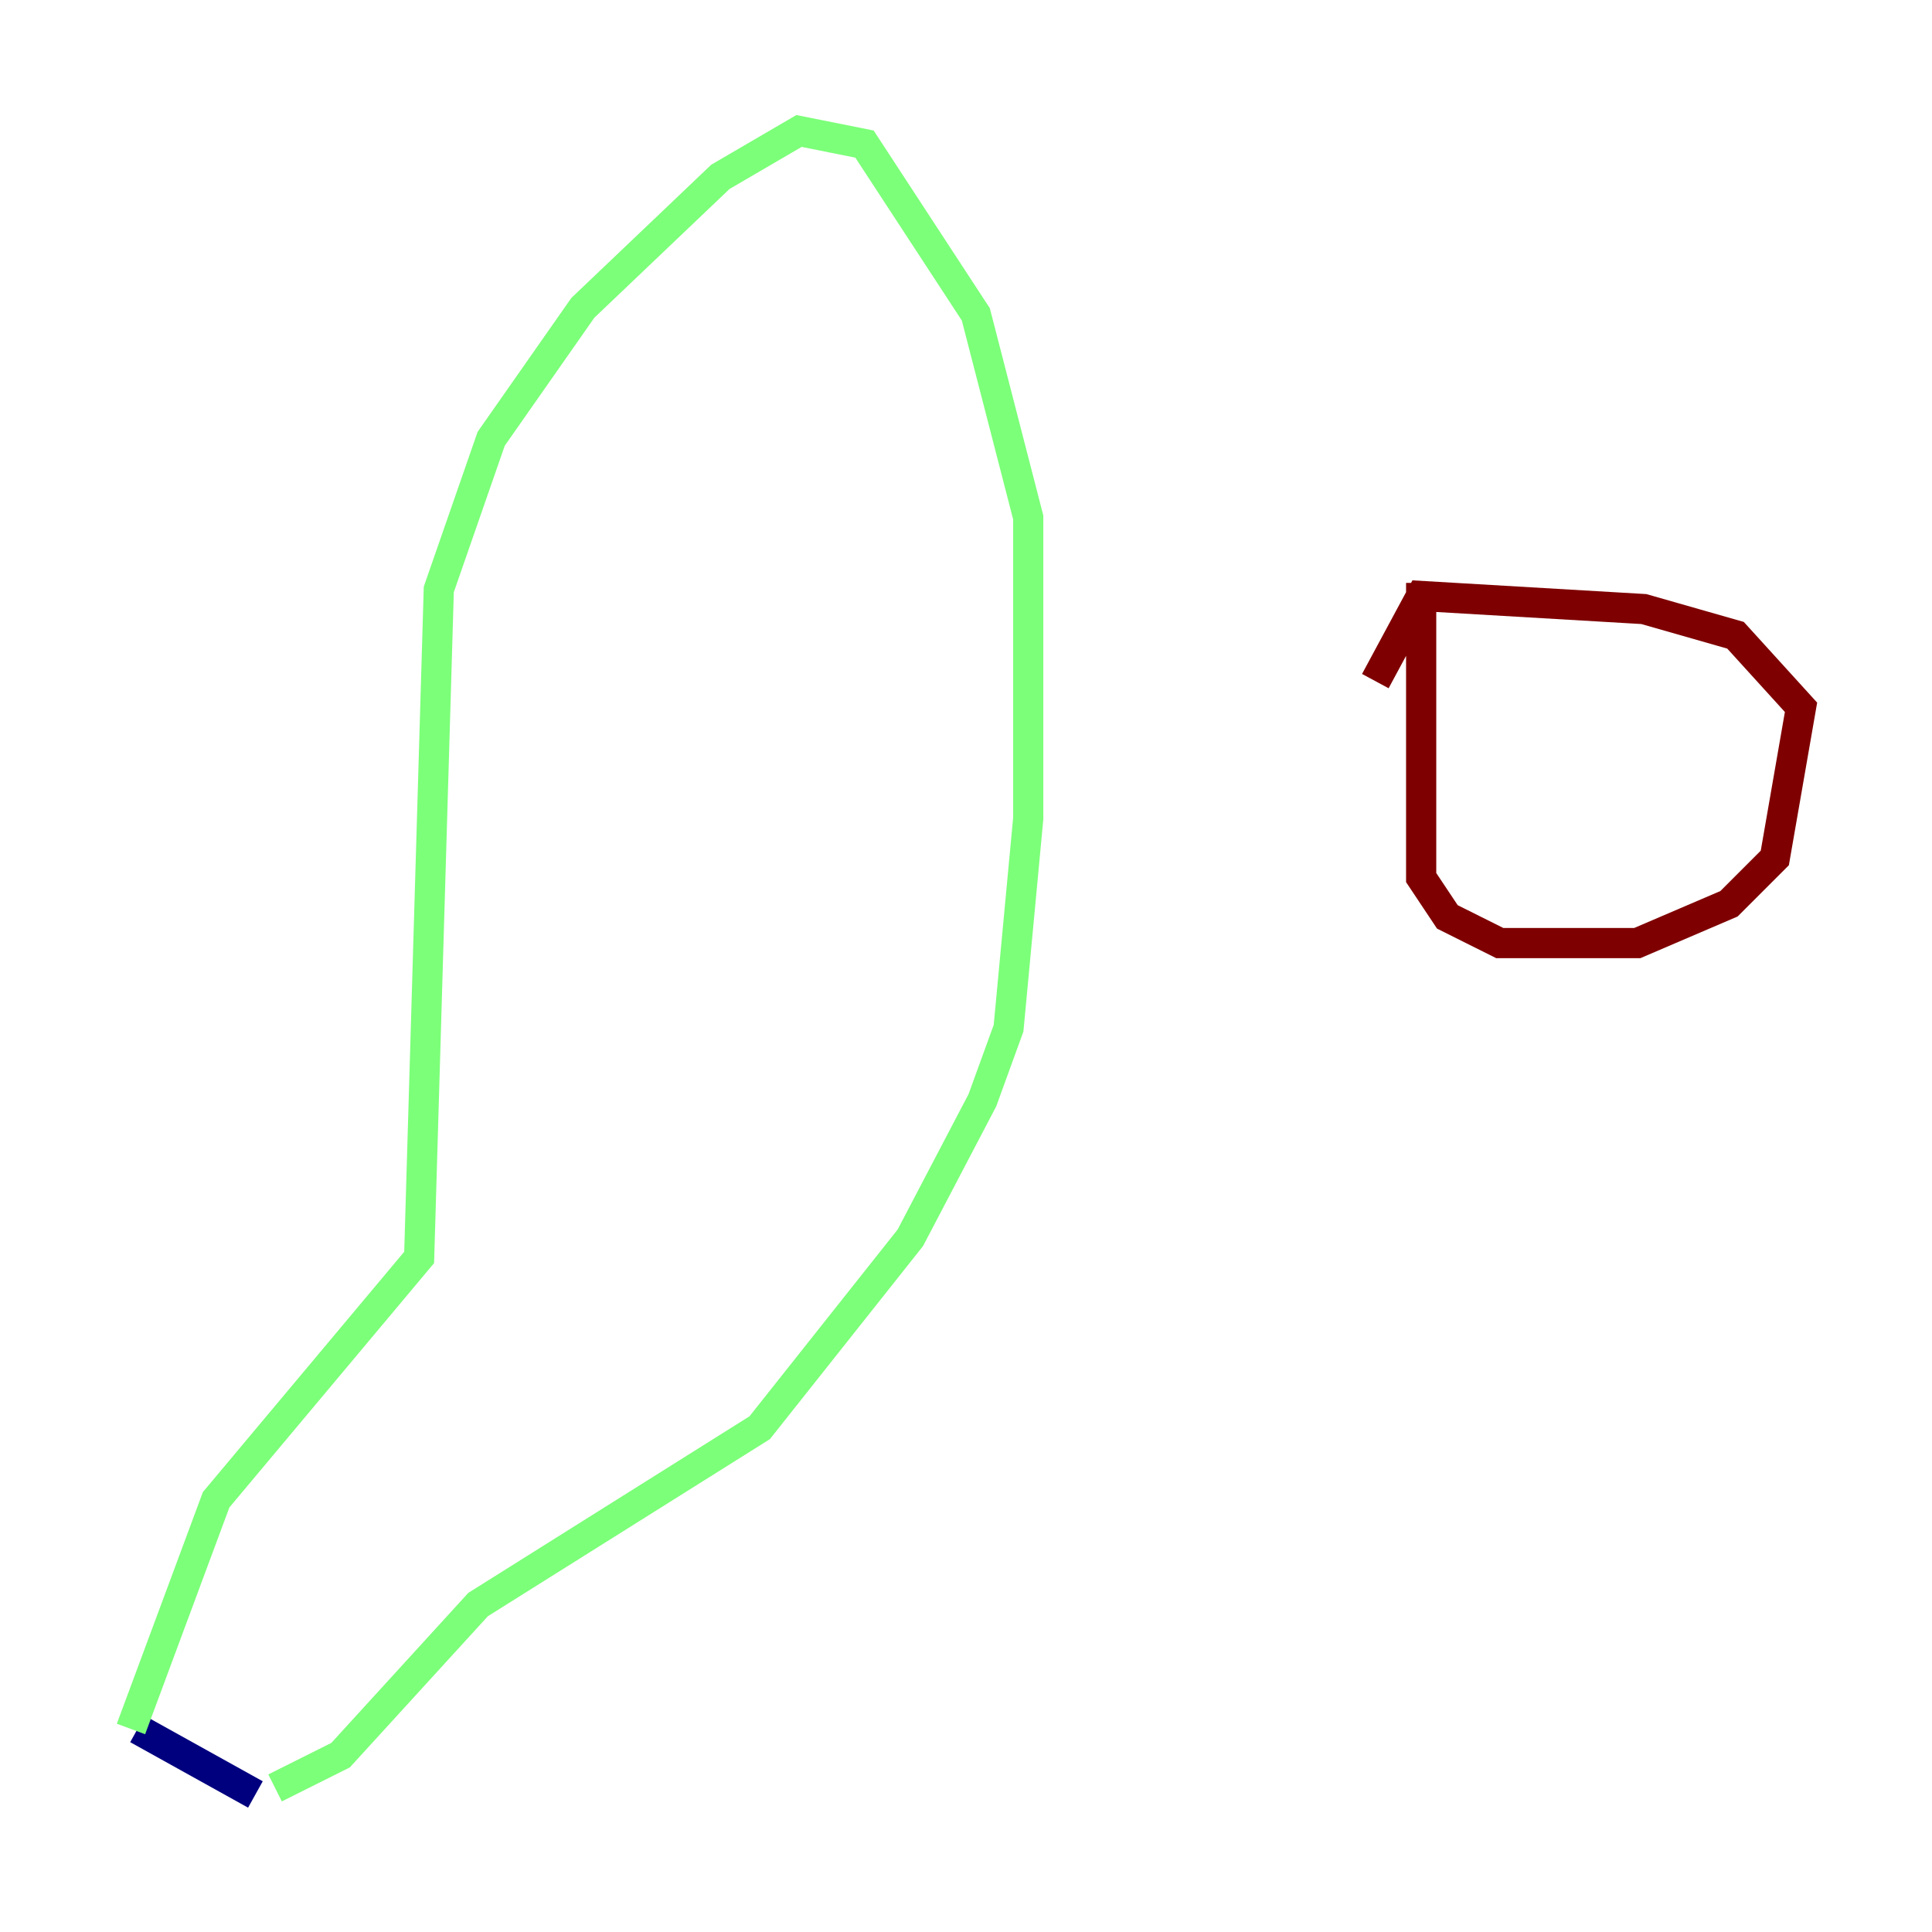 <?xml version="1.0" encoding="utf-8" ?>
<svg baseProfile="tiny" height="128" version="1.2" viewBox="0,0,128,128" width="128" xmlns="http://www.w3.org/2000/svg" xmlns:ev="http://www.w3.org/2001/xml-events" xmlns:xlink="http://www.w3.org/1999/xlink"><defs /><polyline fill="none" points="9.112,114.549 16.922,118.888" stroke="#00007f" stroke-width="2" /><polyline fill="none" points="8.678,114.549 14.319,99.363 27.77,83.308 29.071,39.051 32.542,29.071 38.617,20.393 47.729,11.715 52.936,8.678 57.275,9.546 64.651,20.827 68.122,34.278 68.122,54.237 66.82,68.122 65.085,72.895 60.312,82.007 50.332,94.59 31.675,106.305 22.563,116.285 18.224,118.454" stroke="#7cff79" stroke-width="2" /><polyline fill="none" points="94.156,38.617 94.156,58.142 95.891,60.746 99.363,62.481 108.475,62.481 114.549,59.878 117.586,56.841 119.322,46.861 114.983,42.088 108.909,40.352 94.156,39.485 91.119,45.125" stroke="#7f0000" stroke-width="2" /></svg>